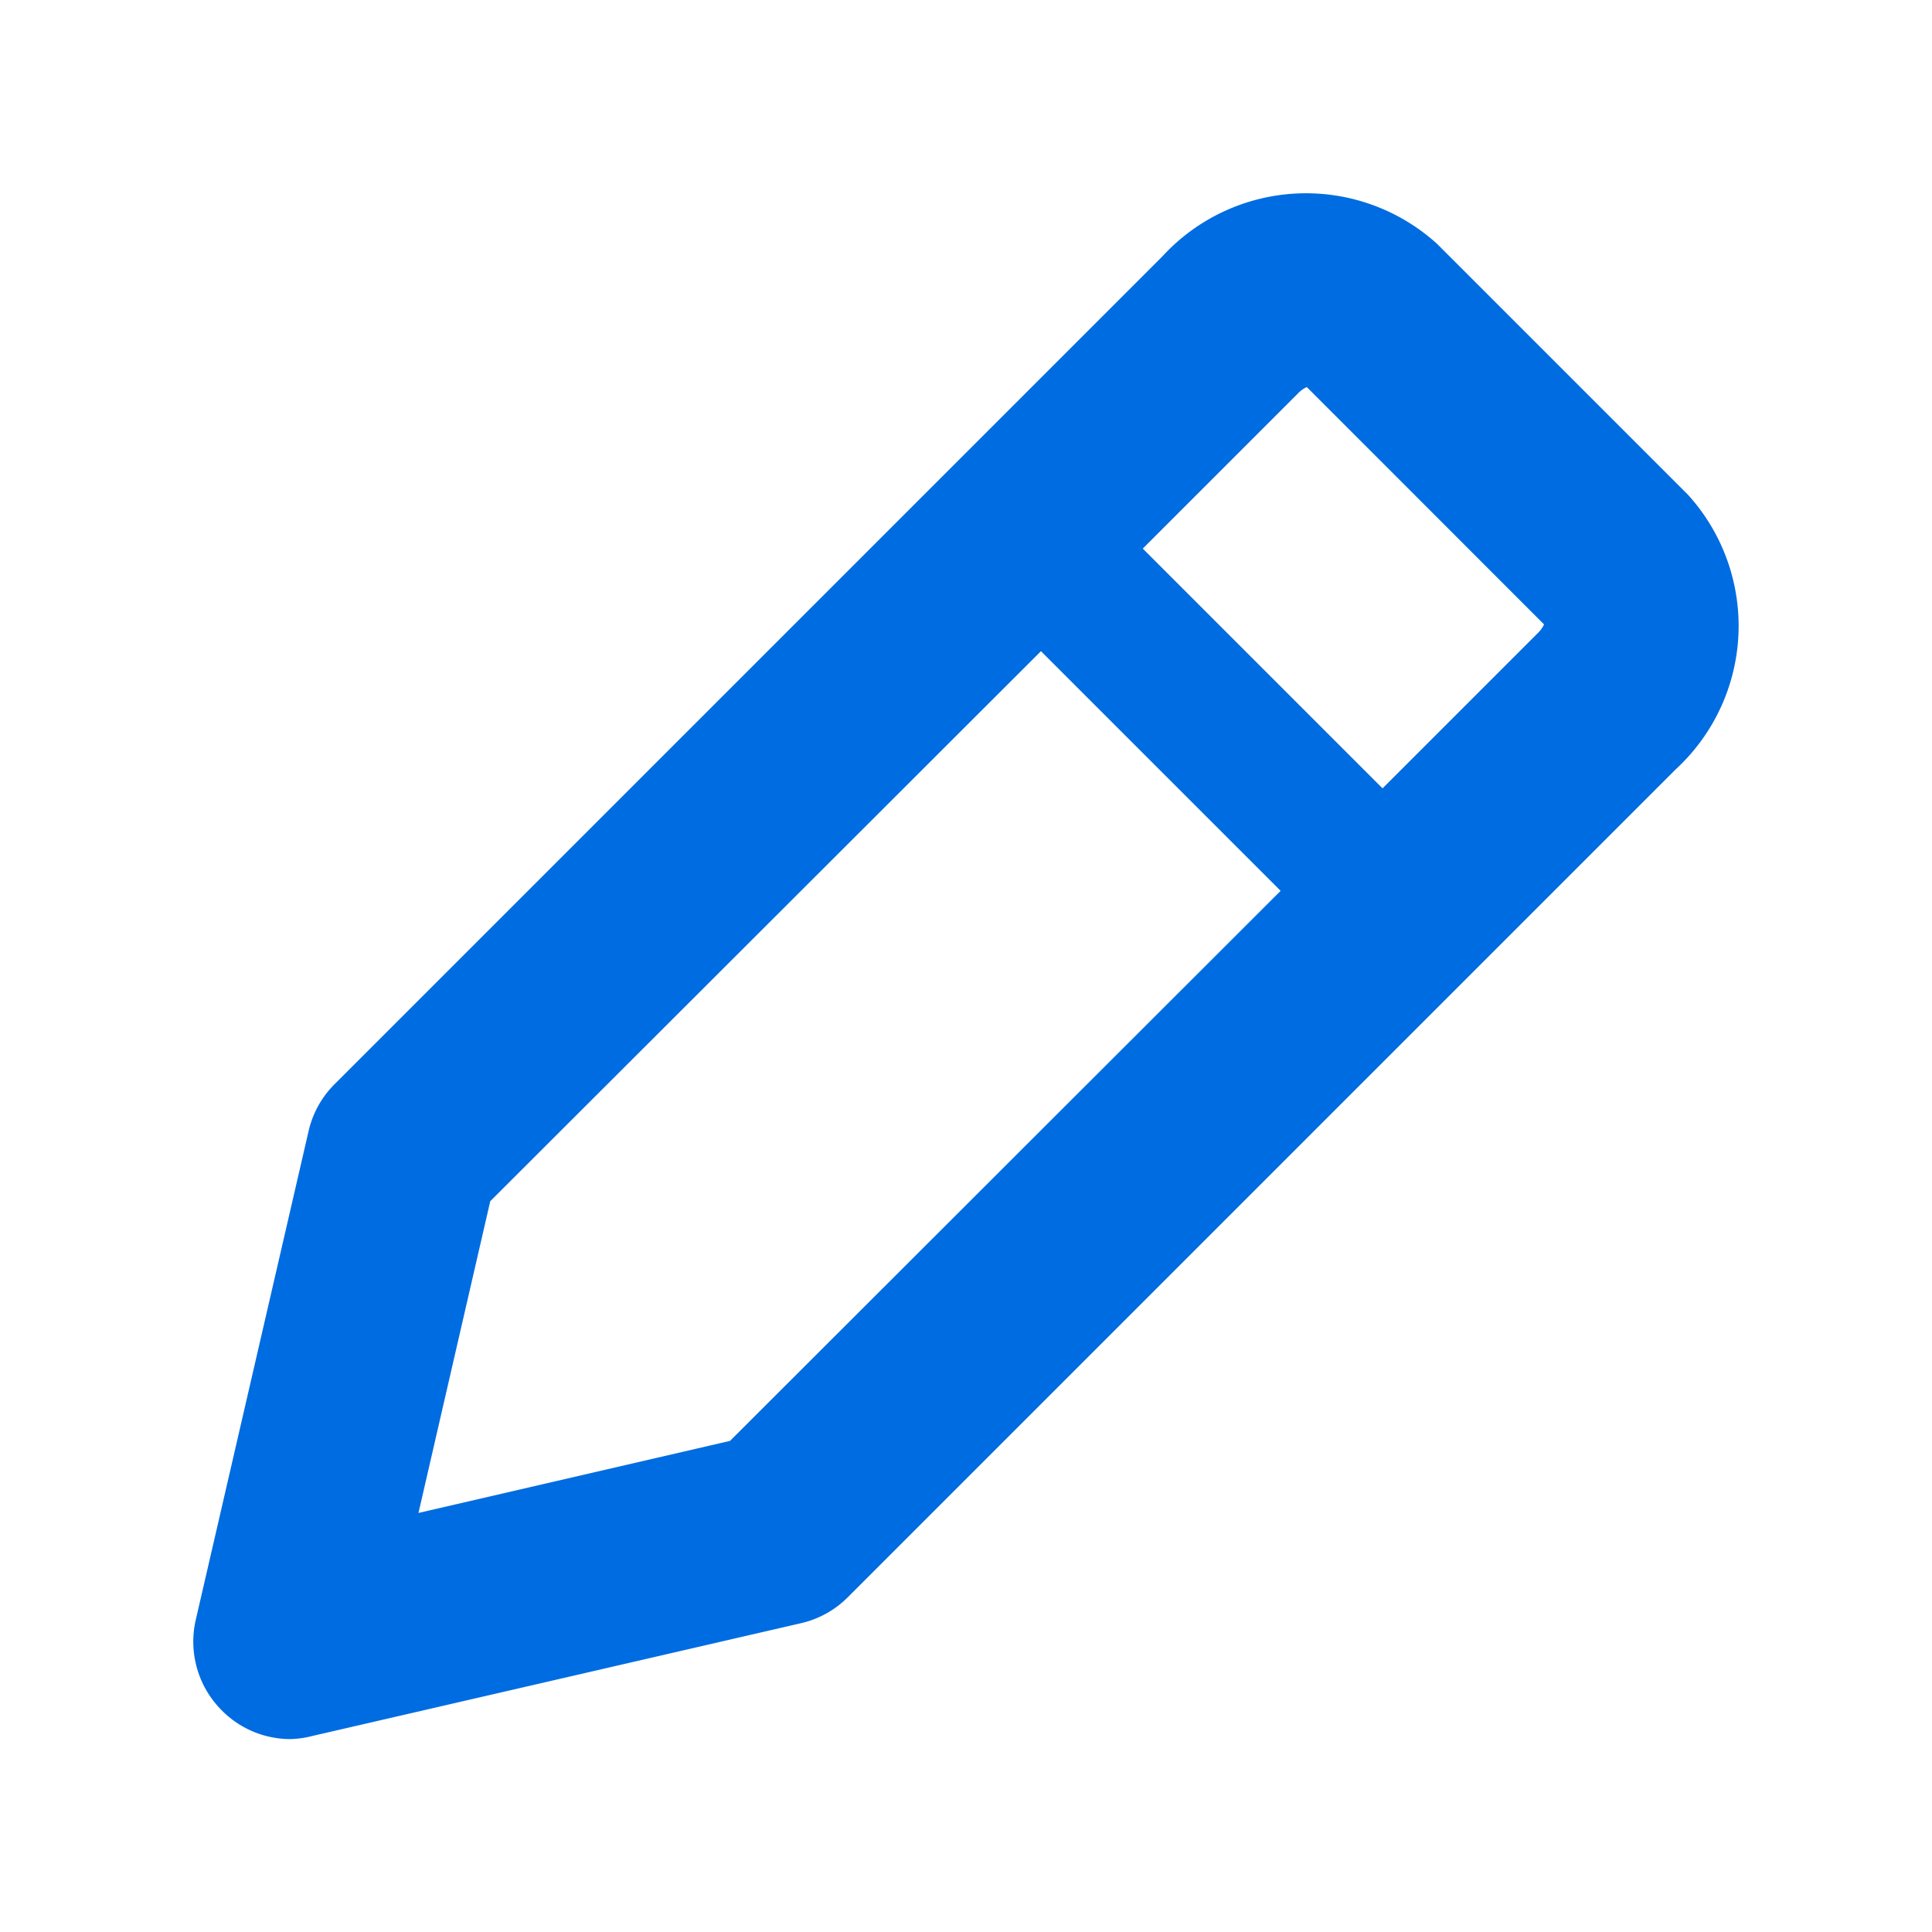 <svg  xmlns="http://www.w3.org/2000/svg" class="eysoos__icon eysoos__icon--small" viewBox="0 0 20 20"   fill="#006ce1"><path d="M-701.711-88.3a1.006 1.006 0 0 1-.267-.932l1.169-5.064a1 1 0 0 1 .267-.482l8.571-8.571a2.019 2.019 0 0 1 2.842-.131l2.6 2.6a2.019 2.019 0 0 1-.13 2.843l-8.57 8.57a1 1 0 0 1-.482.267l-5.065 1.169A1 1 0 0 1-701-88a1 1 0 0 1-.711-.3zm5.782-1.876h-.01zm-3-3.392-.743 3.227 3.225-.746 5.7-5.694-2.481-2.481zm9.237-4.274 1.612-1.612a.293.293 0 0 0 .06-.085l-2.456-2.457a.284.284 0 0 0-.086.06l-1.612 1.612z" transform="translate(704.004 106.003)"></path></svg>